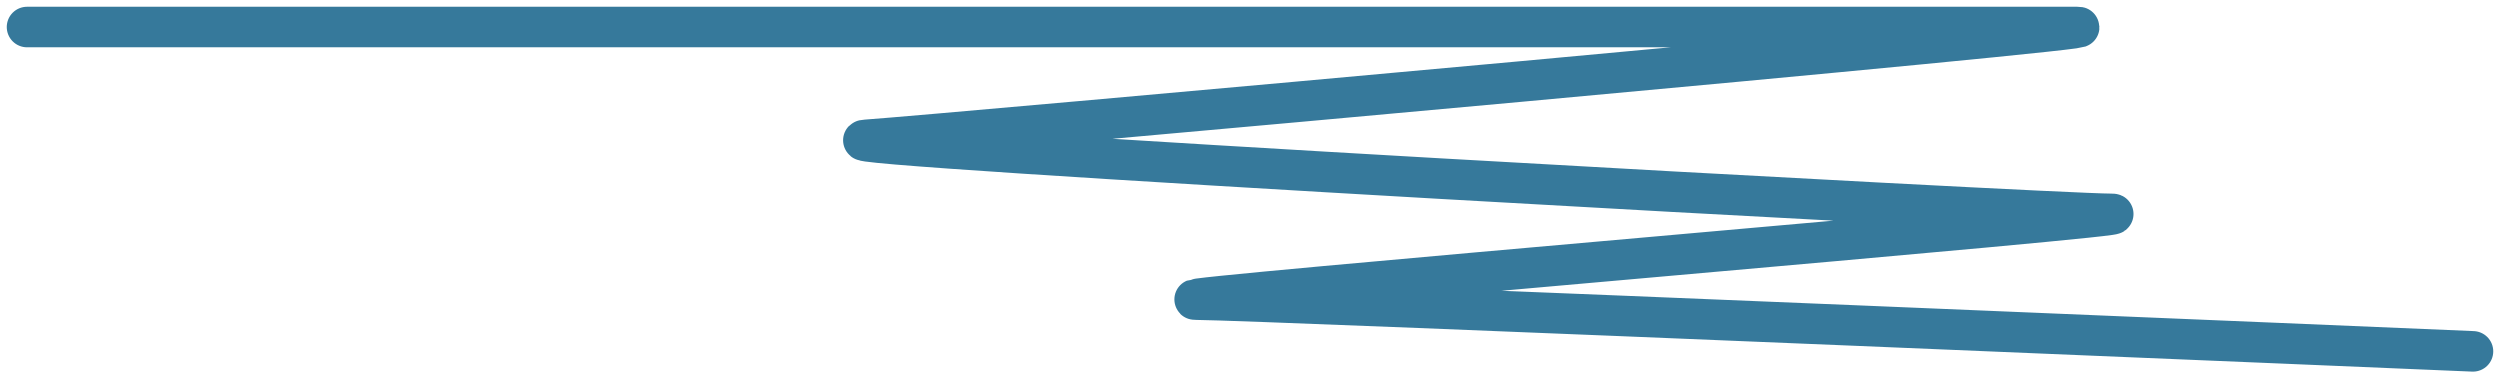 <svg width="185" height="28" viewBox="0 0 185 28" fill="none" xmlns="http://www.w3.org/2000/svg">
<path d="M2 2C2 2 149.465 2 153.712 2C157.959 2 69.216 10 64.091 10.348C58.965 10.696 151.808 15.826 156.201 15.826C160.595 15.826 84.592 22.174 88.546 22.174C92.5 22.174 183 26 183 26" stroke="#36799B" stroke-width="3" stroke-linecap="round"/>
</svg>
